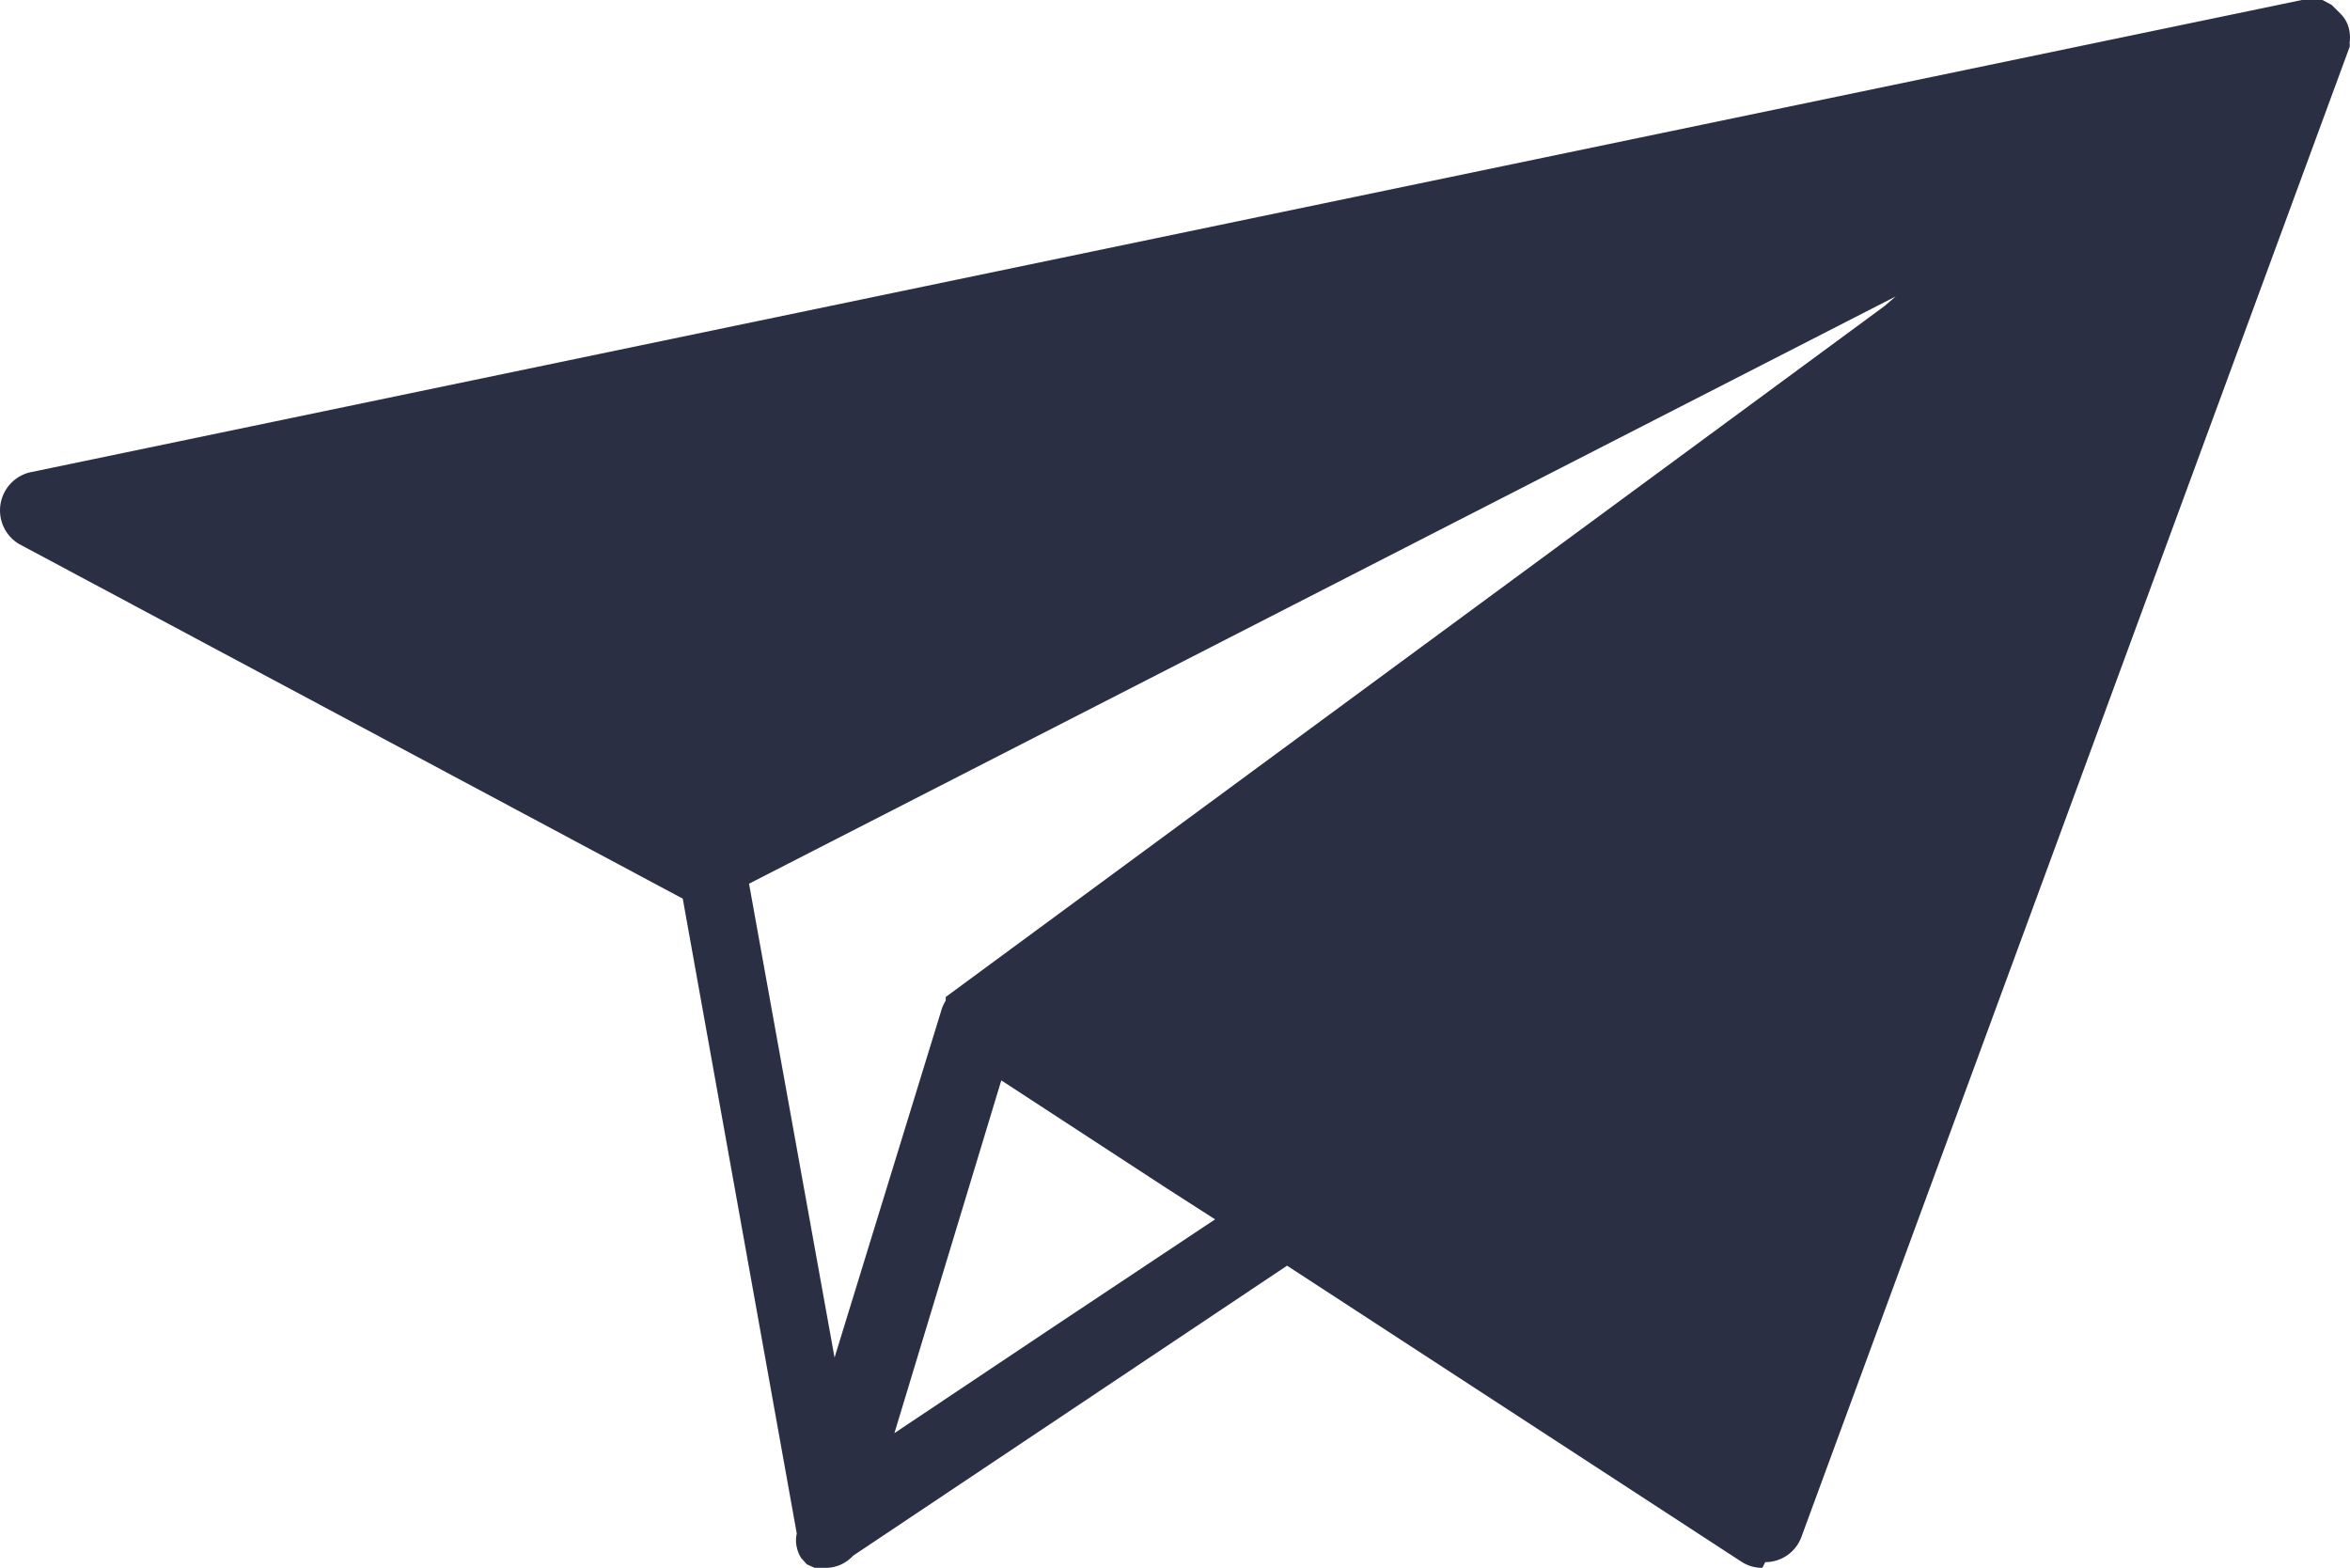 <svg xmlns="http://www.w3.org/2000/svg" width="32.977" height="22" viewBox="0 0 32.977 22">
  <path id="Shape" d="M24.76,22a.53.53,0,0,1-.3-.09l-6.37-4.15L12,21.83a.52.52,0,0,1-.39.17h-.15l-.11-.05h0l-.08-.09h0a.47.47,0,0,1-.06-.15.41.41,0,0,1,0-.19h0l-1.6-8.91L.29,7.63a.55.55,0,0,1,.15-1L32.33,0h.29l.13.07h0l.13.13h0A.44.44,0,0,1,33,.45h0A.49.49,0,0,1,33,.6h0a.14.14,0,0,1,0,.06l-7.69,20.9a.54.54,0,0,1-.51.36ZM14.08,15.16l-1.5,4.95,2.23-1.49,2.27-1.51-.67-.43Zm12.55-11L10.54,12.4l1.2,6.65,1.51-4.91h0a.93.93,0,0,1,.05-.1h0v-.05l13.18-9.7Z" transform="translate(-0.029)" fill="#2b2f43"/>
</svg>
